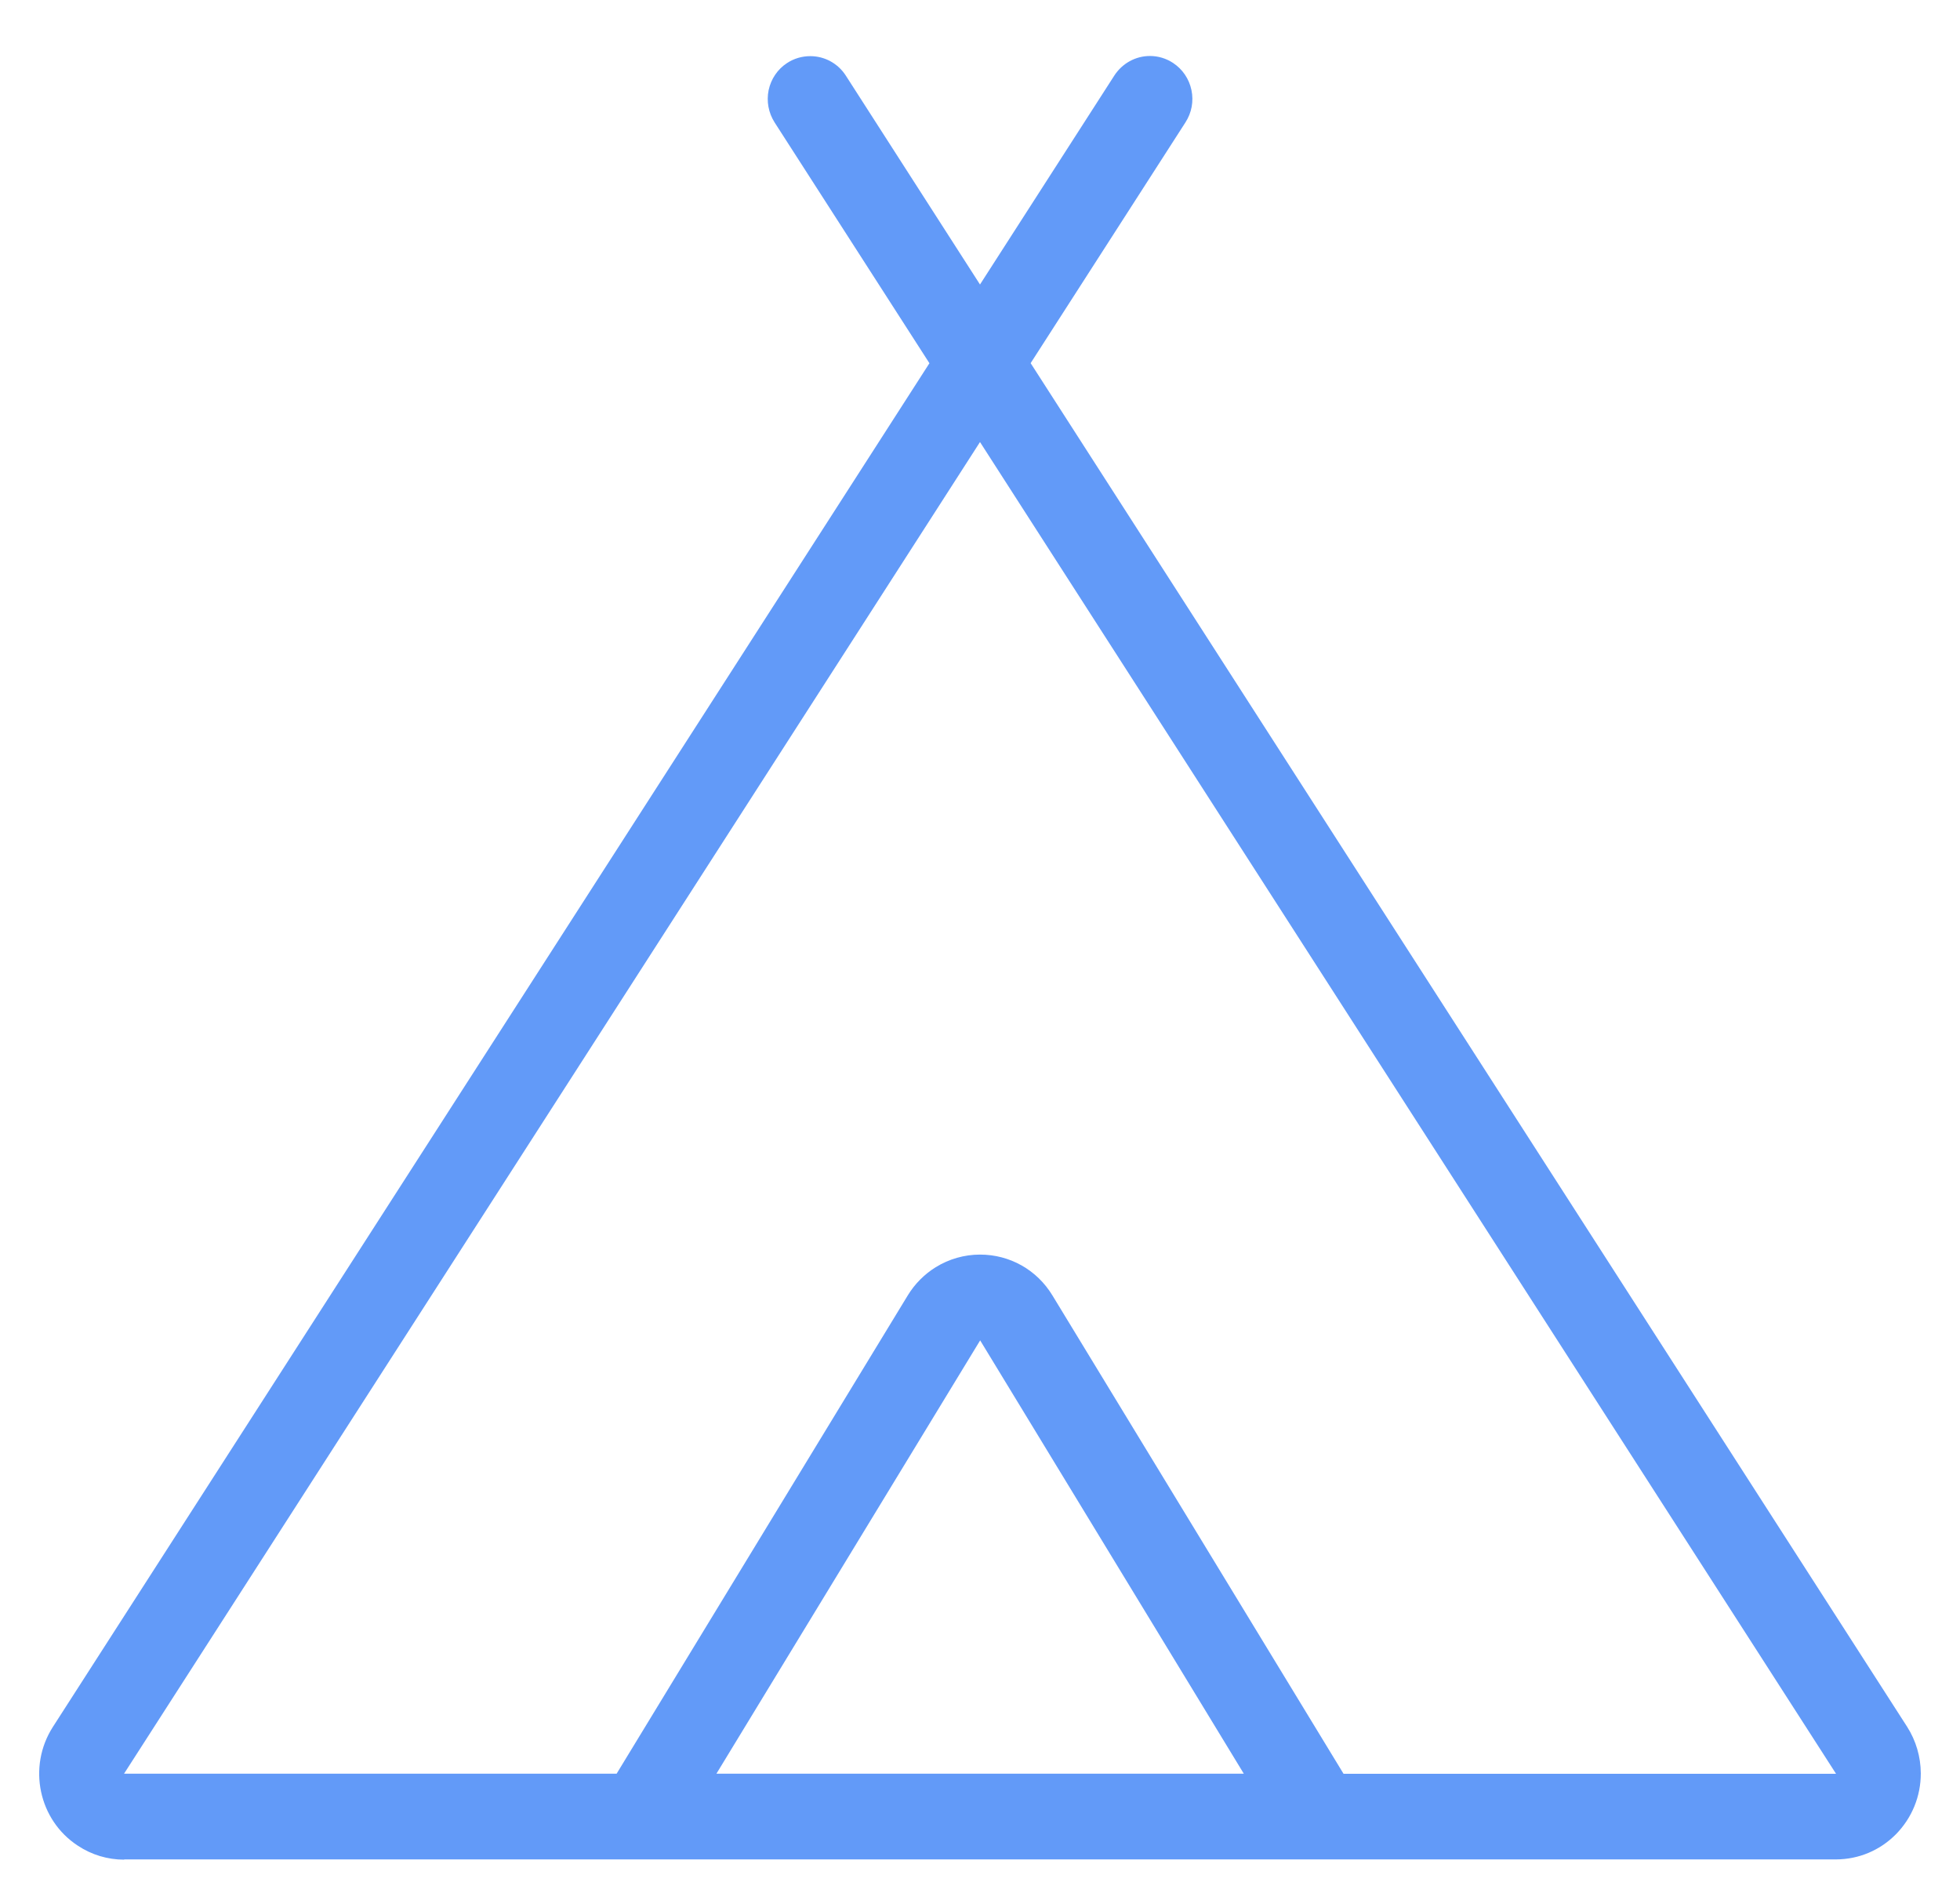 <svg width="25" height="24" viewBox="0 0 25 24" fill="none" xmlns="http://www.w3.org/2000/svg">
<path d="M1.584 23.715C1.372 23.715 1.168 23.653 0.993 23.537C0.492 23.21 0.349 22.531 0.674 22.023L11.855 4.632L9.88 1.561C9.802 1.438 9.775 1.293 9.804 1.149C9.835 1.006 9.918 0.883 10.039 0.804C10.127 0.746 10.23 0.716 10.335 0.716C10.519 0.716 10.689 0.809 10.789 0.965L12.5 3.628L14.213 0.964C14.314 0.808 14.484 0.714 14.668 0.714C14.773 0.714 14.875 0.745 14.963 0.803C15.084 0.883 15.167 1.006 15.197 1.148C15.227 1.292 15.2 1.437 15.121 1.56L13.146 4.631L24.326 22.021C24.439 22.199 24.499 22.404 24.5 22.615C24.5 22.908 24.387 23.183 24.184 23.39C23.98 23.597 23.708 23.711 23.418 23.712H1.584V23.715ZM1.582 22.619H7.865L11.579 16.519C11.668 16.373 11.79 16.25 11.935 16.16C12.105 16.055 12.301 15.999 12.5 15.999C12.881 15.999 13.226 16.194 13.424 16.52L17.137 22.62H23.419L12.5 5.637L1.582 22.619ZM15.865 22.619L12.502 17.093V16.819V17.093L9.138 22.619H15.865Z" fill="#629AF8"/>
</svg>
